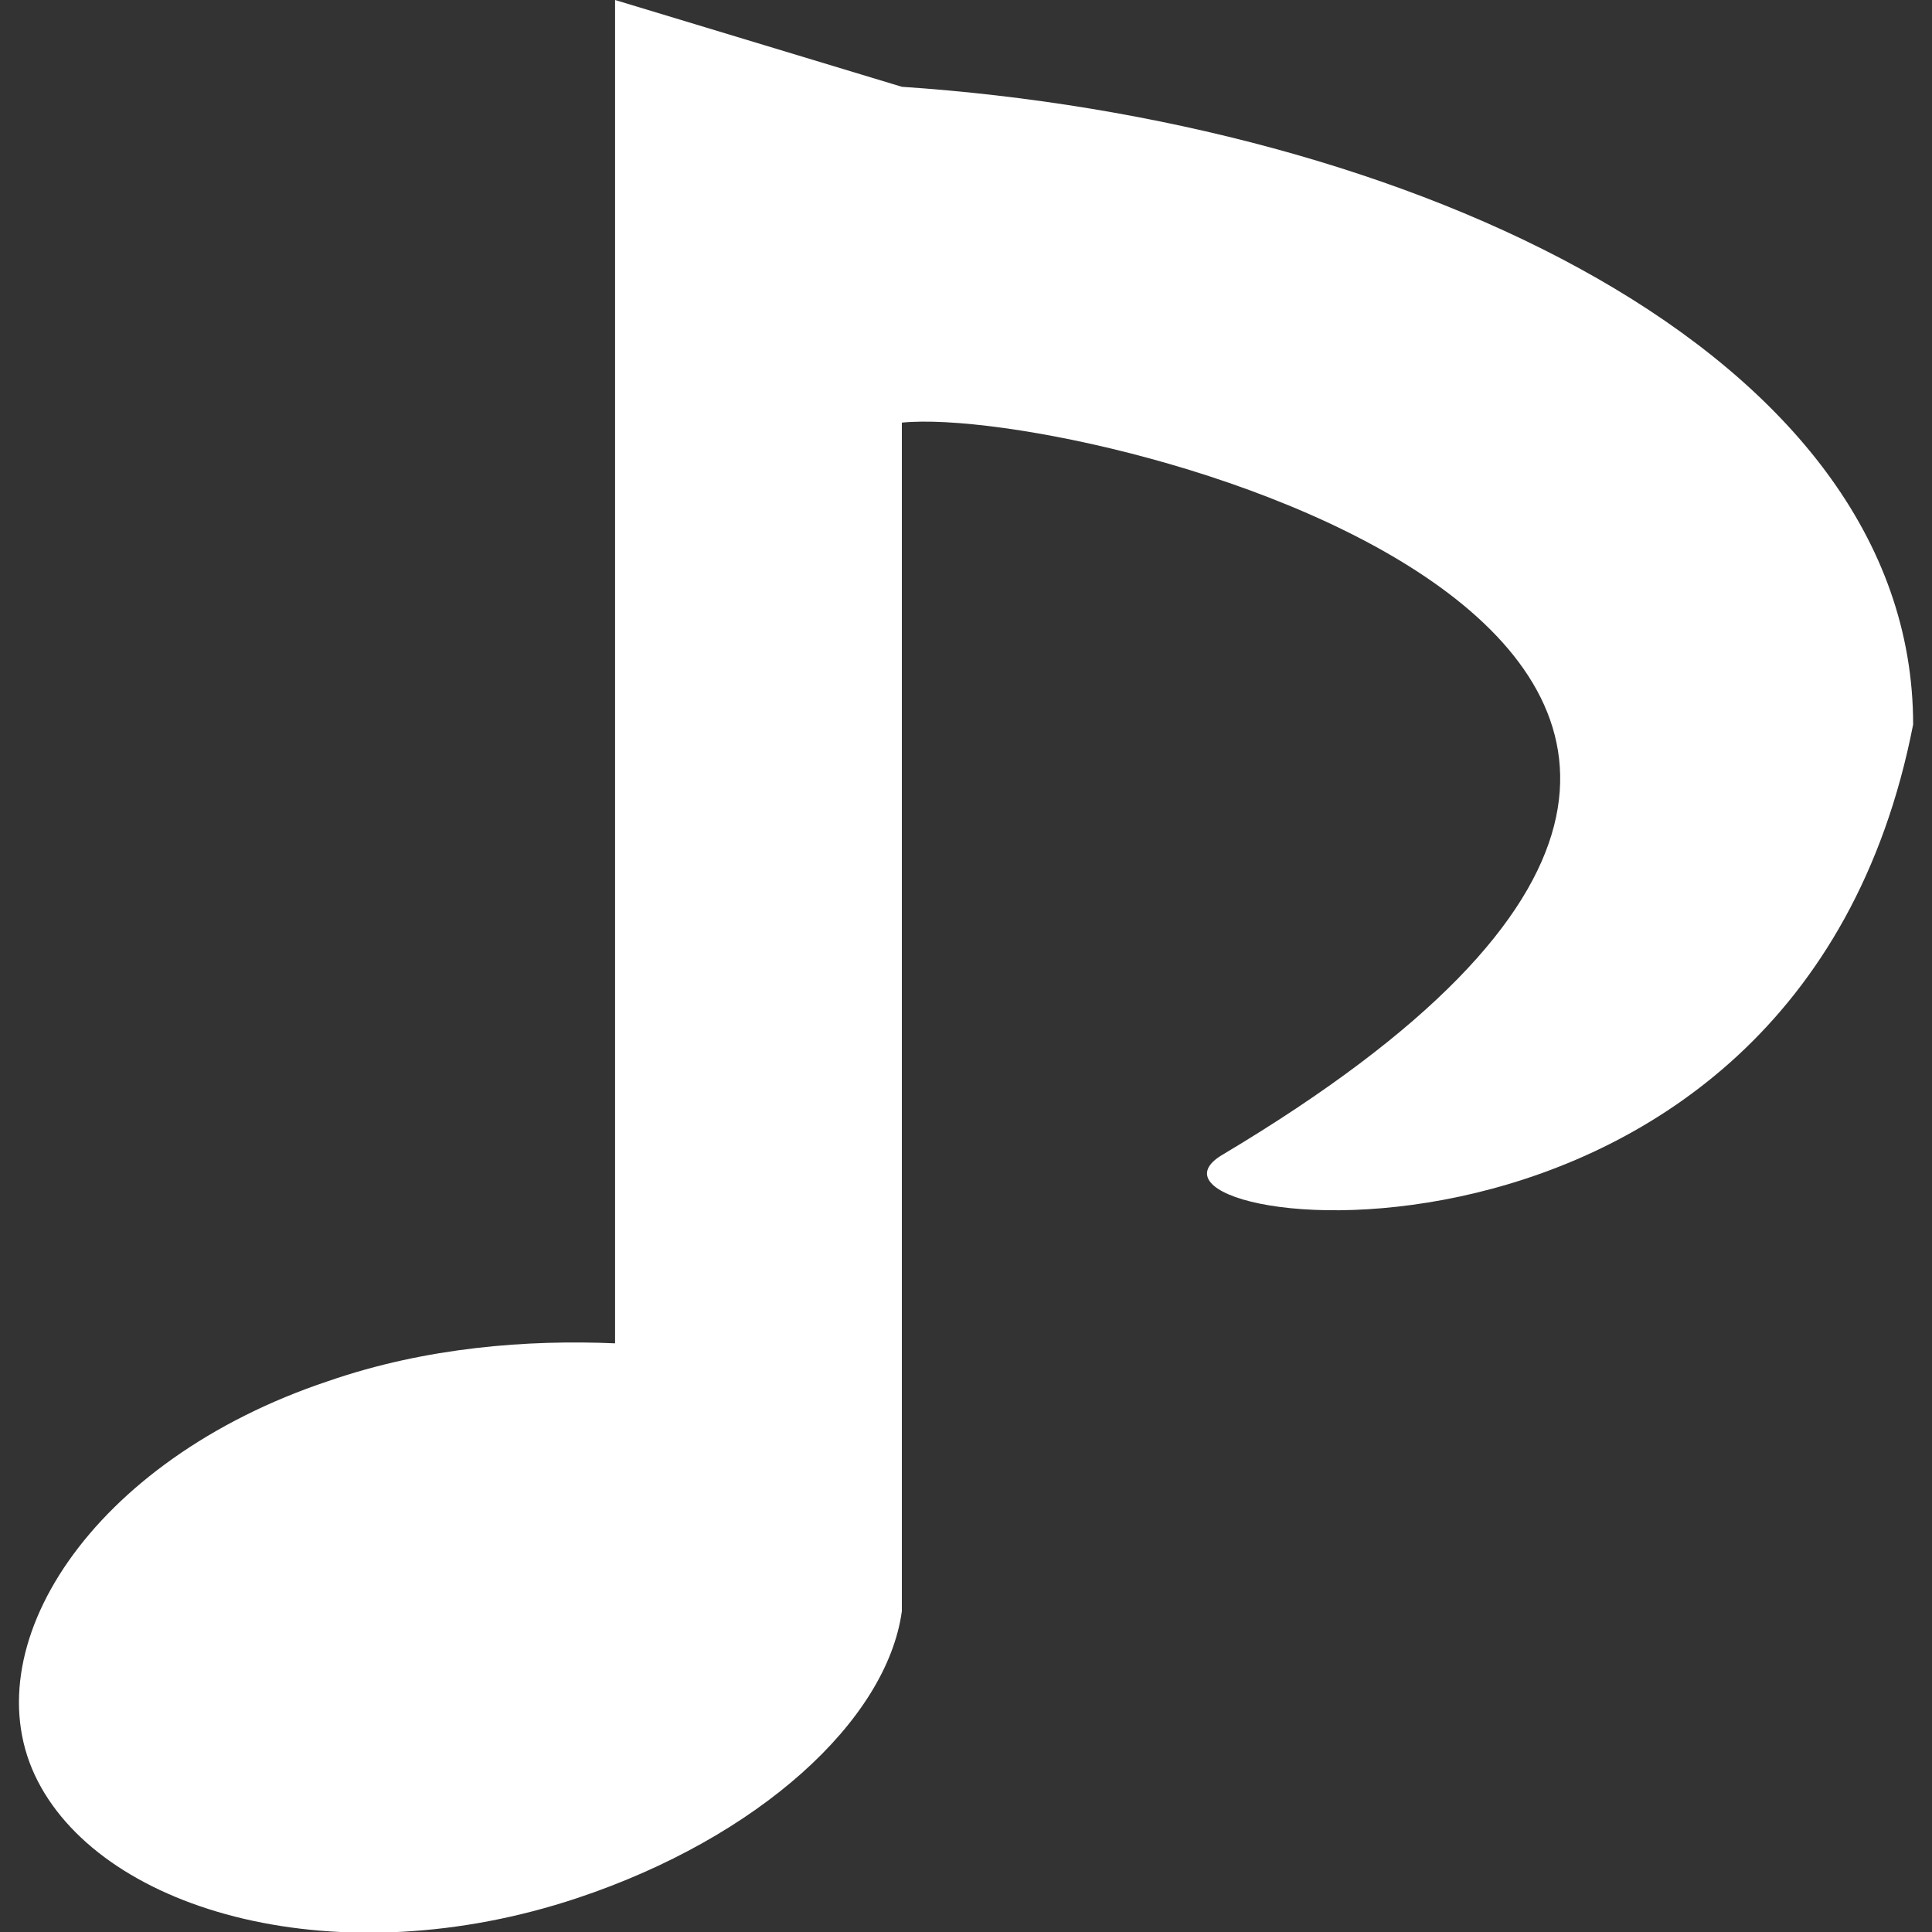 <svg xmlns="http://www.w3.org/2000/svg" viewBox="0 0 512 512"><rect x="0" y="0" width="512" height="512" fill="#333333" stroke="none"/><path fill="#FFF" fill-rule="evenodd" d="M239 23 163 0v356c-23-1-50 1-76 10-63 21-95 71-77 106s80 52 143 31c48-16 82-47 86-76V112c50-5 308 61 85 194-34 20 152 45 183-114 0-99-134-160-268-169Zm0 0"/></svg>